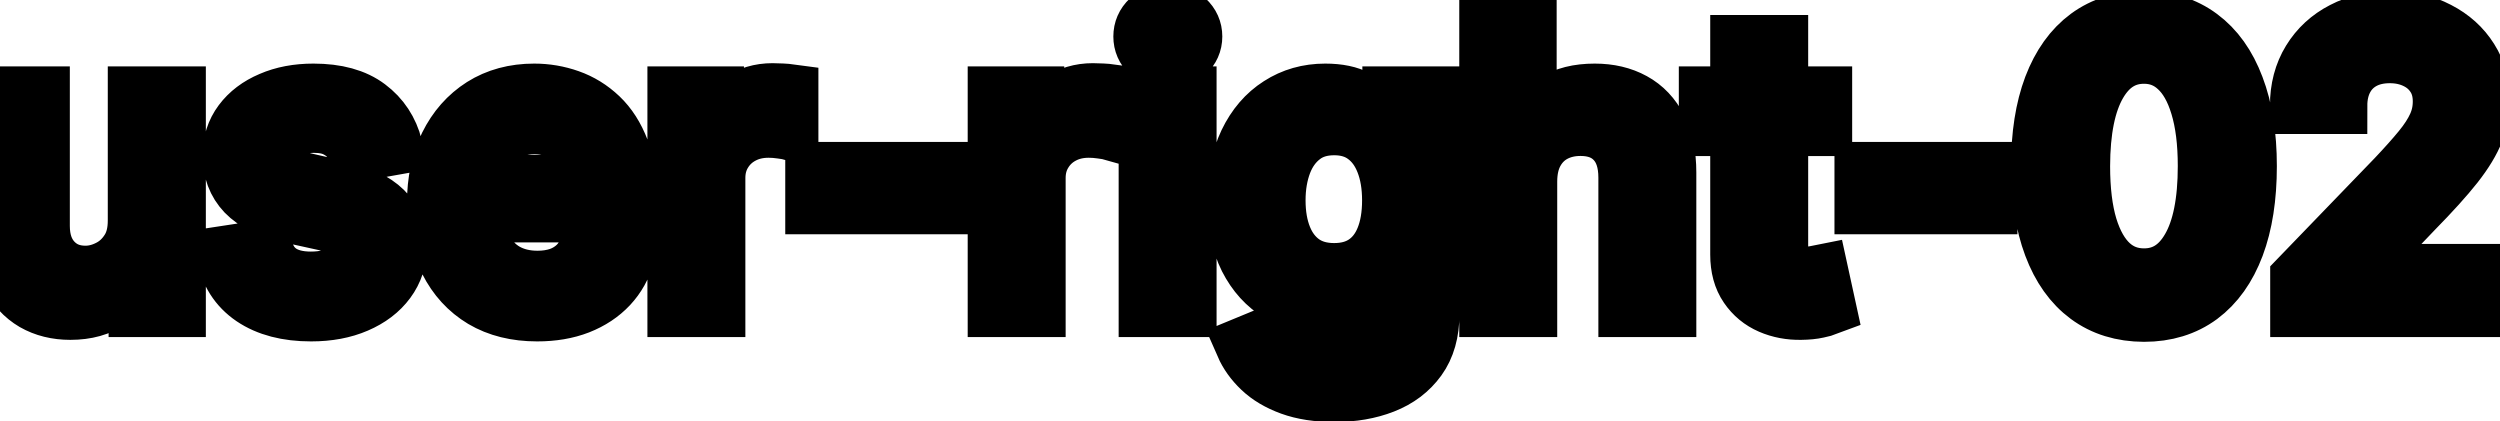 <svg viewBox="0 0 89 15" fill="none" stroke-width="2" stroke="currentColor" aria-hidden="true">
  <path d="M4.837 7.833V3.364H6.328V11H4.866V9.678H4.787C4.611 10.085 4.33 10.425 3.942 10.697C3.557 10.965 3.078 11.099 2.505 11.099C2.014 11.099 1.58 10.992 1.202 10.776C0.828 10.557 0.533 10.234 0.317 9.807C0.105 9.379 -0.001 8.851 -0.001 8.221V3.364H1.486V8.042C1.486 8.562 1.63 8.977 1.918 9.285C2.207 9.593 2.581 9.747 3.042 9.747C3.32 9.747 3.597 9.678 3.872 9.538C4.151 9.399 4.381 9.189 4.563 8.907C4.749 8.625 4.84 8.267 4.837 7.833ZM14.048 5.228L12.7 5.467C12.644 5.294 12.555 5.13 12.432 4.974C12.313 4.819 12.15 4.691 11.945 4.592C11.739 4.492 11.482 4.442 11.174 4.442C10.753 4.442 10.402 4.537 10.12 4.726C9.838 4.911 9.698 5.152 9.698 5.447C9.698 5.702 9.792 5.907 9.981 6.063C10.17 6.219 10.475 6.347 10.896 6.446L12.109 6.724C12.812 6.887 13.335 7.137 13.68 7.475C14.025 7.813 14.197 8.252 14.197 8.793C14.197 9.25 14.064 9.658 13.799 10.016C13.537 10.37 13.171 10.649 12.7 10.851C12.233 11.053 11.691 11.154 11.075 11.154C10.22 11.154 9.522 10.972 8.982 10.607C8.441 10.239 8.11 9.717 7.987 9.041L9.424 8.822C9.514 9.197 9.698 9.48 9.976 9.673C10.254 9.862 10.617 9.956 11.065 9.956C11.552 9.956 11.941 9.855 12.233 9.653C12.525 9.447 12.671 9.197 12.671 8.902C12.671 8.663 12.581 8.463 12.402 8.3C12.226 8.138 11.956 8.015 11.592 7.933L10.299 7.649C9.587 7.487 9.06 7.228 8.718 6.874C8.38 6.519 8.211 6.07 8.211 5.526C8.211 5.076 8.337 4.681 8.589 4.343C8.841 4.005 9.189 3.741 9.633 3.553C10.077 3.36 10.586 3.264 11.159 3.264C11.985 3.264 12.634 3.443 13.108 3.801C13.582 4.156 13.895 4.631 14.048 5.228ZM19.122 11.154C18.37 11.154 17.722 10.993 17.179 10.672C16.638 10.347 16.221 9.891 15.926 9.305C15.634 8.715 15.488 8.024 15.488 7.232C15.488 6.449 15.634 5.76 15.926 5.163C16.221 4.567 16.632 4.101 17.159 3.766C17.689 3.432 18.309 3.264 19.018 3.264C19.449 3.264 19.867 3.335 20.271 3.478C20.675 3.62 21.038 3.844 21.36 4.149C21.681 4.454 21.935 4.85 22.12 5.337C22.306 5.821 22.399 6.41 22.399 7.102V7.629H16.328V6.516H20.942C20.942 6.125 20.863 5.778 20.703 5.477C20.544 5.172 20.321 4.931 20.032 4.756C19.747 4.58 19.413 4.492 19.028 4.492C18.61 4.492 18.246 4.595 17.934 4.8C17.626 5.003 17.387 5.268 17.218 5.596C17.053 5.921 16.97 6.274 16.97 6.655V7.525C16.97 8.035 17.059 8.469 17.238 8.827C17.421 9.185 17.674 9.459 17.999 9.648C18.324 9.833 18.703 9.926 19.137 9.926C19.419 9.926 19.676 9.886 19.908 9.807C20.14 9.724 20.341 9.601 20.51 9.439C20.679 9.277 20.808 9.076 20.897 8.837L22.304 9.091C22.192 9.505 21.989 9.868 21.698 10.18C21.409 10.488 21.047 10.728 20.609 10.901C20.175 11.07 19.679 11.154 19.122 11.154ZM24.048 11V3.364H25.485V4.577H25.564C25.704 4.166 25.949 3.843 26.3 3.607C26.655 3.369 27.056 3.249 27.503 3.249C27.596 3.249 27.706 3.253 27.831 3.259C27.961 3.266 28.062 3.274 28.135 3.284V4.706C28.075 4.689 27.969 4.671 27.817 4.651C27.664 4.628 27.512 4.616 27.359 4.616C27.008 4.616 26.695 4.691 26.42 4.84C26.148 4.986 25.932 5.19 25.773 5.452C25.614 5.71 25.535 6.005 25.535 6.337V11H24.048ZM33.469 6.053V7.341H28.955V6.053H33.469ZM35.45 11V3.364H36.887V4.577H36.967C37.106 4.166 37.351 3.843 37.703 3.607C38.057 3.369 38.458 3.249 38.906 3.249C38.998 3.249 39.108 3.253 39.234 3.259C39.363 3.266 39.464 3.274 39.537 3.284V4.706C39.477 4.689 39.371 4.671 39.219 4.651C39.066 4.628 38.914 4.616 38.761 4.616C38.41 4.616 38.097 4.691 37.822 4.84C37.55 4.986 37.335 5.19 37.176 5.452C37.017 5.71 36.937 6.005 36.937 6.337V11H35.45ZM40.824 11V3.364H42.31V11H40.824ZM41.574 2.185C41.316 2.185 41.094 2.099 40.908 1.927C40.726 1.751 40.635 1.542 40.635 1.3C40.635 1.055 40.726 0.846 40.908 0.674C41.094 0.498 41.316 0.411 41.574 0.411C41.833 0.411 42.053 0.498 42.235 0.674C42.421 0.846 42.514 1.055 42.514 1.3C42.514 1.542 42.421 1.751 42.235 1.927C42.053 2.099 41.833 2.185 41.574 2.185ZM47.511 14.023C46.905 14.023 46.383 13.943 45.946 13.784C45.511 13.625 45.157 13.415 44.882 13.153C44.606 12.891 44.401 12.604 44.265 12.293L45.543 11.766C45.632 11.912 45.752 12.066 45.901 12.228C46.053 12.394 46.259 12.535 46.517 12.651C46.779 12.767 47.115 12.825 47.526 12.825C48.09 12.825 48.556 12.687 48.923 12.412C49.291 12.14 49.475 11.706 49.475 11.109V9.608H49.381C49.291 9.77 49.162 9.951 48.993 10.15C48.827 10.349 48.599 10.521 48.307 10.667C48.015 10.813 47.636 10.886 47.169 10.886C46.565 10.886 46.022 10.745 45.538 10.463C45.057 10.178 44.676 9.759 44.394 9.205C44.116 8.648 43.977 7.964 43.977 7.152C43.977 6.34 44.114 5.644 44.389 5.064C44.668 4.484 45.049 4.04 45.533 3.732C46.017 3.42 46.565 3.264 47.178 3.264C47.652 3.264 48.035 3.344 48.327 3.503C48.618 3.659 48.846 3.841 49.008 4.05C49.174 4.259 49.301 4.442 49.391 4.602H49.5V3.364H50.957V11.169C50.957 11.825 50.804 12.364 50.499 12.785C50.194 13.206 49.782 13.517 49.261 13.72C48.745 13.922 48.161 14.023 47.511 14.023ZM47.497 9.653C47.924 9.653 48.285 9.553 48.58 9.354C48.879 9.152 49.104 8.864 49.257 8.489C49.412 8.112 49.49 7.659 49.49 7.132C49.49 6.618 49.414 6.166 49.261 5.775C49.109 5.384 48.885 5.079 48.59 4.86C48.295 4.638 47.931 4.527 47.497 4.527C47.049 4.527 46.676 4.643 46.378 4.875C46.08 5.104 45.854 5.415 45.702 5.81C45.553 6.204 45.478 6.645 45.478 7.132C45.478 7.633 45.554 8.072 45.707 8.45C45.859 8.827 46.085 9.122 46.383 9.335C46.685 9.547 47.056 9.653 47.497 9.653ZM54.437 6.466V11H52.95V0.818H54.417V4.607H54.511C54.691 4.196 54.964 3.869 55.332 3.627C55.7 3.385 56.18 3.264 56.774 3.264C57.297 3.264 57.755 3.372 58.146 3.587C58.54 3.803 58.845 4.124 59.06 4.552C59.279 4.976 59.389 5.506 59.389 6.143V11H57.902V6.322C57.902 5.762 57.758 5.327 57.47 5.019C57.181 4.708 56.78 4.552 56.267 4.552C55.915 4.552 55.6 4.626 55.322 4.776C55.047 4.925 54.83 5.143 54.671 5.432C54.515 5.717 54.437 6.062 54.437 6.466ZM64.937 3.364V4.557H60.766V3.364H64.937ZM61.884 1.534H63.371V8.758C63.371 9.046 63.414 9.263 63.5 9.409C63.586 9.552 63.697 9.649 63.833 9.702C63.972 9.752 64.123 9.777 64.286 9.777C64.405 9.777 64.509 9.769 64.599 9.752C64.688 9.736 64.758 9.722 64.808 9.712L65.076 10.94C64.99 10.973 64.867 11.007 64.708 11.04C64.549 11.076 64.35 11.096 64.112 11.099C63.721 11.106 63.356 11.037 63.018 10.891C62.68 10.745 62.406 10.519 62.198 10.214C61.989 9.91 61.884 9.527 61.884 9.066V1.534ZM70.821 6.053V7.341H66.307V6.053H70.821ZM76.327 11.169C75.541 11.166 74.87 10.959 74.313 10.548C73.757 10.137 73.331 9.538 73.036 8.753C72.741 7.967 72.593 7.021 72.593 5.914C72.593 4.81 72.741 3.867 73.036 3.085C73.334 2.303 73.761 1.706 74.318 1.295C74.879 0.884 75.548 0.679 76.327 0.679C77.106 0.679 77.774 0.886 78.33 1.3C78.887 1.711 79.313 2.308 79.608 3.09C79.906 3.869 80.056 4.81 80.056 5.914C80.056 7.024 79.908 7.972 79.613 8.758C79.318 9.54 78.892 10.138 78.335 10.553C77.779 10.963 77.109 11.169 76.327 11.169ZM76.327 9.842C77.016 9.842 77.555 9.505 77.943 8.832C78.334 8.16 78.529 7.187 78.529 5.914C78.529 5.069 78.44 4.355 78.261 3.771C78.085 3.185 77.832 2.741 77.5 2.439C77.172 2.134 76.781 1.982 76.327 1.982C75.641 1.982 75.102 2.32 74.711 2.996C74.32 3.672 74.123 4.645 74.12 5.914C74.12 6.763 74.207 7.48 74.383 8.067C74.562 8.65 74.816 9.093 75.144 9.394C75.472 9.692 75.866 9.842 76.327 9.842ZM81.819 11V9.886L85.265 6.317C85.632 5.929 85.936 5.589 86.174 5.298C86.416 5.003 86.597 4.723 86.716 4.457C86.836 4.192 86.895 3.911 86.895 3.612C86.895 3.274 86.816 2.982 86.657 2.737C86.498 2.489 86.28 2.298 86.005 2.165C85.73 2.03 85.42 1.962 85.076 1.962C84.711 1.962 84.393 2.036 84.121 2.185C83.849 2.335 83.641 2.545 83.495 2.817C83.349 3.089 83.276 3.407 83.276 3.771H81.809C81.809 3.152 81.952 2.61 82.237 2.146C82.522 1.682 82.913 1.322 83.41 1.067C83.907 0.808 84.472 0.679 85.106 0.679C85.745 0.679 86.309 0.807 86.796 1.062C87.286 1.314 87.669 1.658 87.944 2.096C88.219 2.53 88.357 3.021 88.357 3.567C88.357 3.945 88.286 4.315 88.143 4.676C88.004 5.037 87.76 5.44 87.412 5.884C87.064 6.325 86.58 6.86 85.961 7.49L83.937 9.608V9.683H88.521V11H81.819Z" fill="black"/>
</svg>
